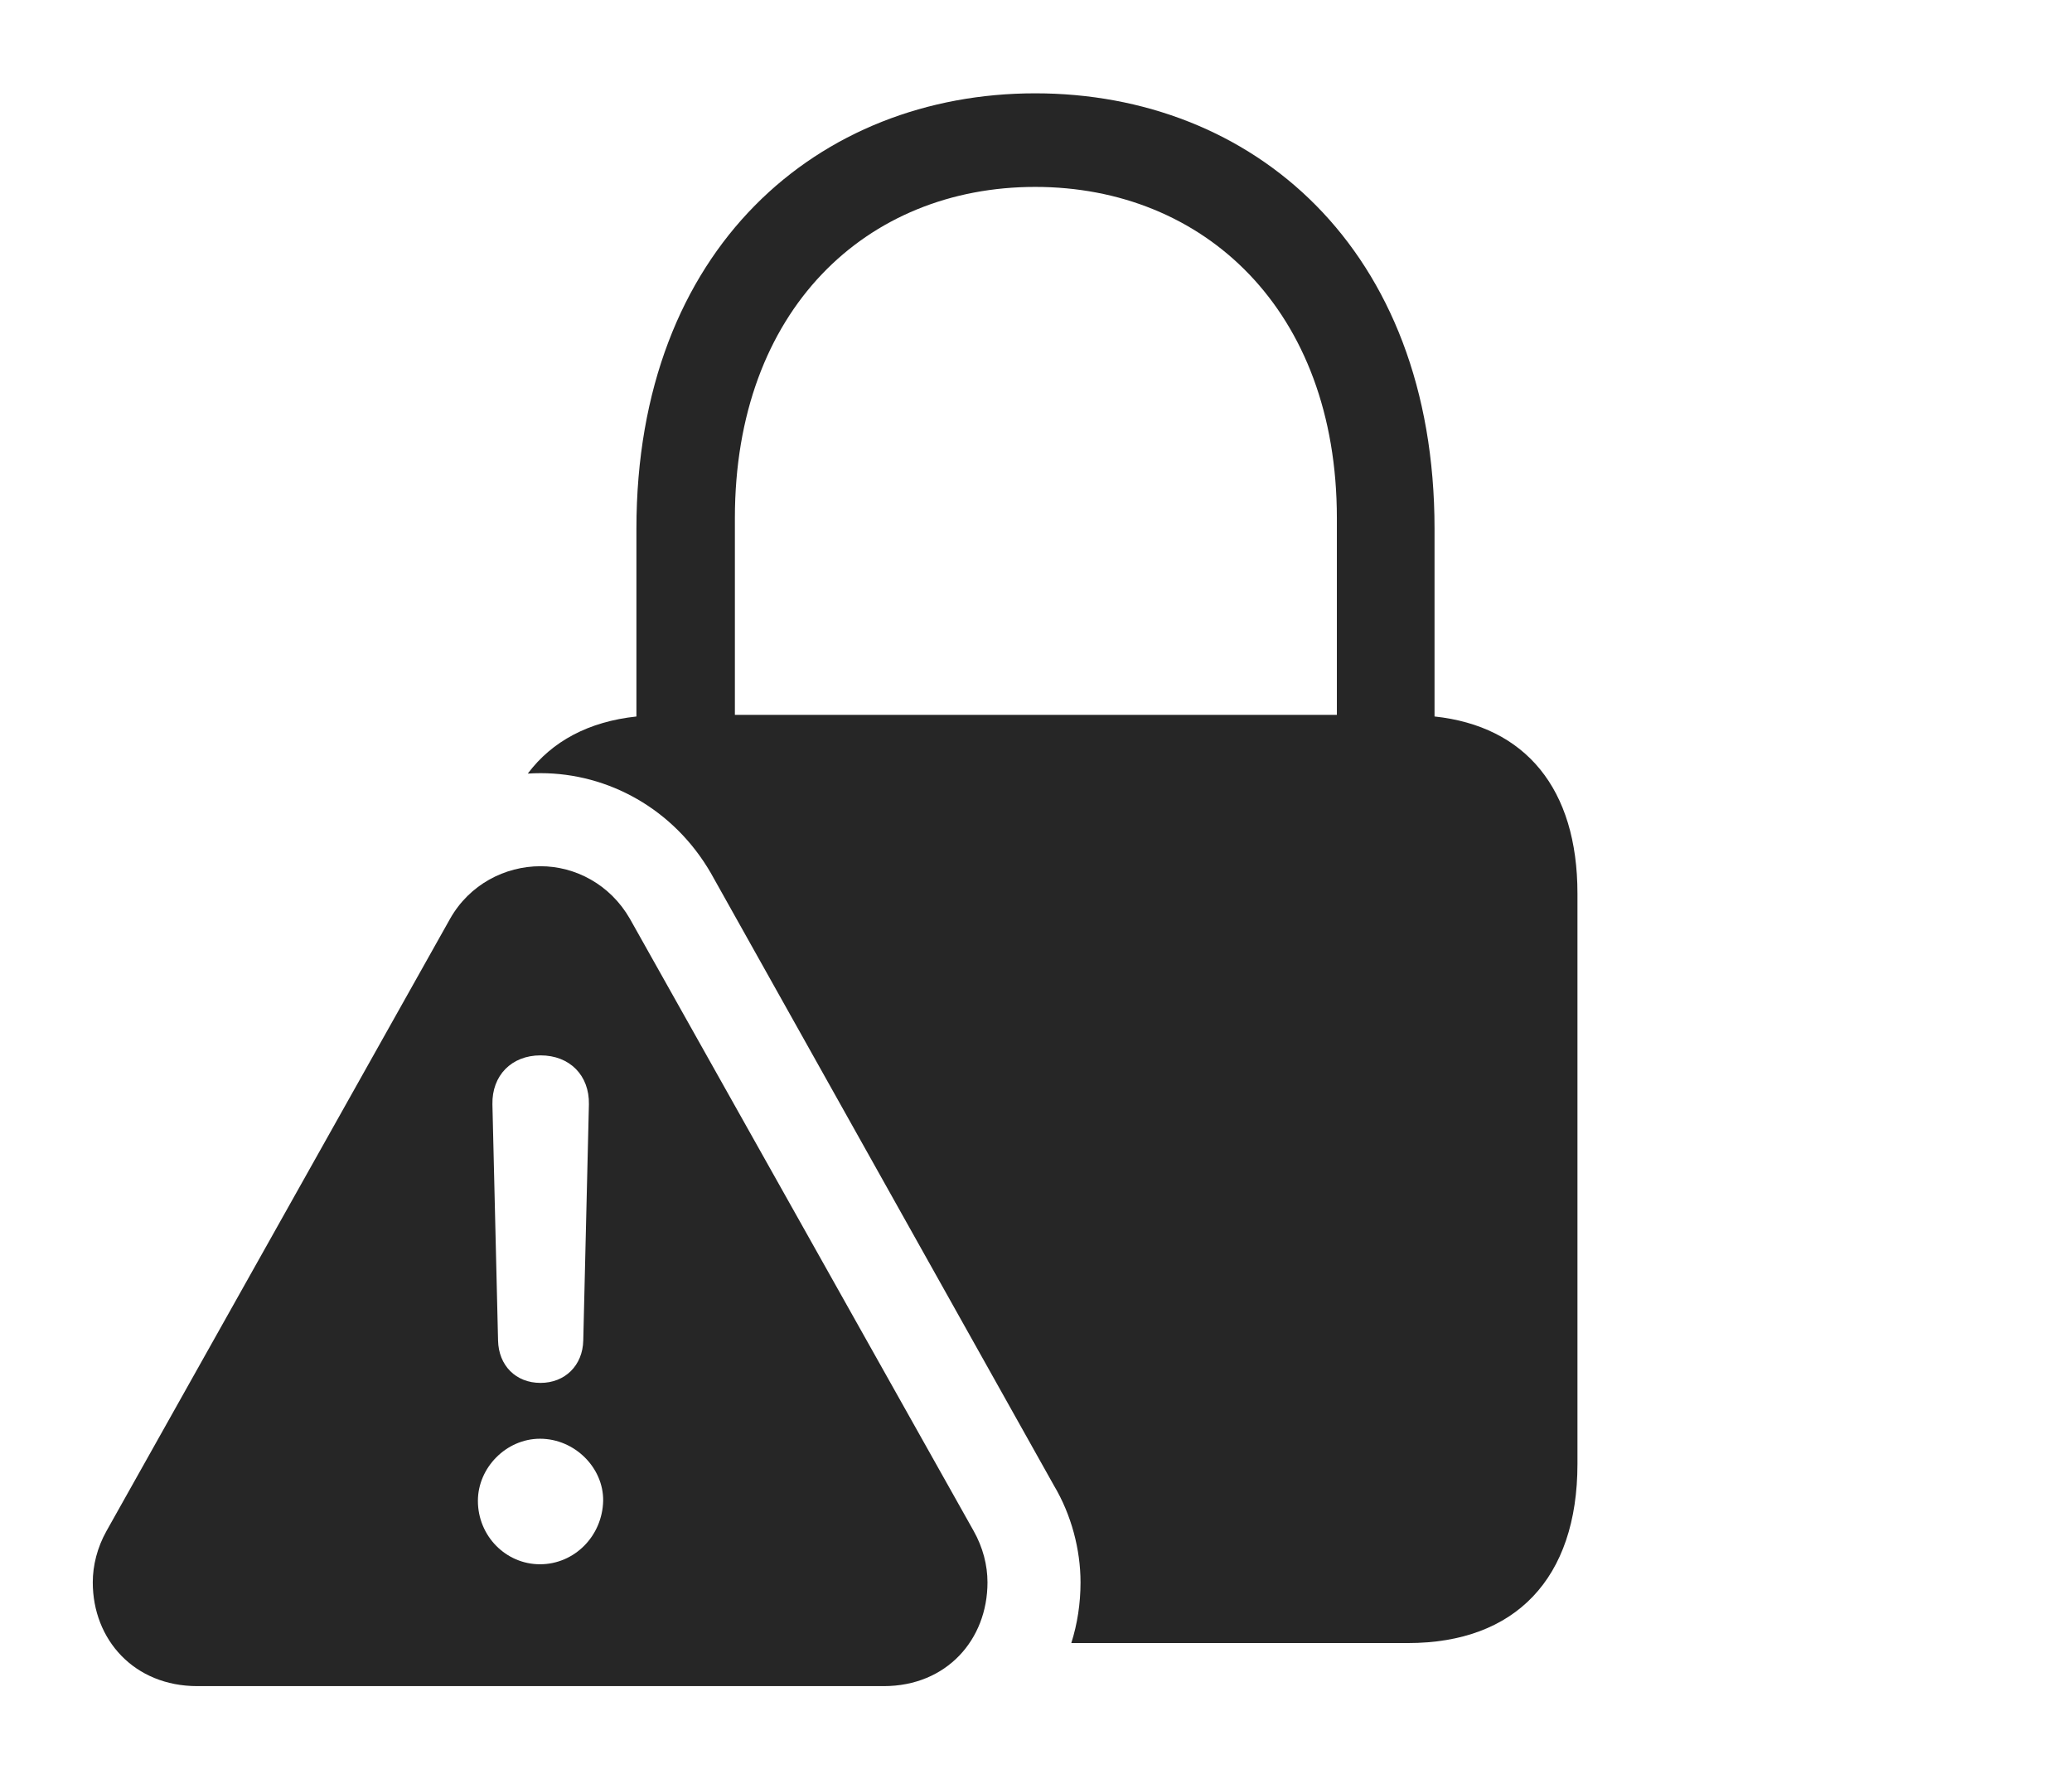 <?xml version="1.0" encoding="UTF-8"?>
<!--Generator: Apple Native CoreSVG 232.5-->
<!DOCTYPE svg
PUBLIC "-//W3C//DTD SVG 1.1//EN"
       "http://www.w3.org/Graphics/SVG/1.1/DTD/svg11.dtd">
<svg version="1.1" xmlns="http://www.w3.org/2000/svg" xmlns:xlink="http://www.w3.org/1999/xlink" width="126.739" height="108.804">
 <g>
  <rect height="108.804" opacity="0" width="126.739" x="0" y="0"/>
  <path d="M87.747 32.336L87.747 43.815C93.308 44.413 96.489 48.225 96.489 54.64L96.489 89.523C96.489 96.542 92.68 100.479 86.123 100.479L65.529 100.479C65.899 99.31 66.093 98.061 66.093 96.767C66.093 94.767 65.534 92.635 64.468 90.848L43.477 53.385C41.213 49.478 37.212 47.282 33.062 47.282C32.801 47.282 32.542 47.291 32.283 47.308C33.77 45.323 36.021 44.127 38.928 43.817L38.928 32.336C38.928 15.142 50.107 5.707 63.321 5.707C76.583 5.707 87.747 15.142 87.747 32.336ZM44.951 31.686L44.951 43.718L81.773 43.718L81.773 31.686C81.773 18.942 73.632 11.43 63.321 11.43C52.994 11.43 44.951 18.942 44.951 31.686Z" fill="#000000" fill-opacity="0.85"/>
  <path d="M38.529 56.187L59.554 93.62C60.124 94.63 60.402 95.723 60.402 96.767C60.402 100.266 57.909 103.113 54.053 103.113L12.07 103.113C8.199 103.113 5.675 100.266 5.675 96.767C5.675 95.723 5.953 94.63 6.509 93.635L27.53 56.187C28.721 54.081 30.891 52.973 33.062 52.973C35.183 52.973 37.32 54.081 38.529 56.187ZM29.232 91.783C29.232 93.927 30.936 95.661 33.031 95.661C35.145 95.661 36.845 93.927 36.894 91.783C36.924 89.768 35.16 87.984 33.031 87.984C30.967 87.984 29.232 89.752 29.232 91.783ZM30.12 67.531L30.465 81.977C30.498 83.504 31.549 84.57 33.062 84.57C34.559 84.57 35.643 83.504 35.677 81.977L36.022 67.531C36.056 65.771 34.855 64.54 33.062 64.54C31.287 64.54 30.086 65.771 30.12 67.531Z" fill="#000000" fill-opacity="0.85"/>
 </g>
</svg>
